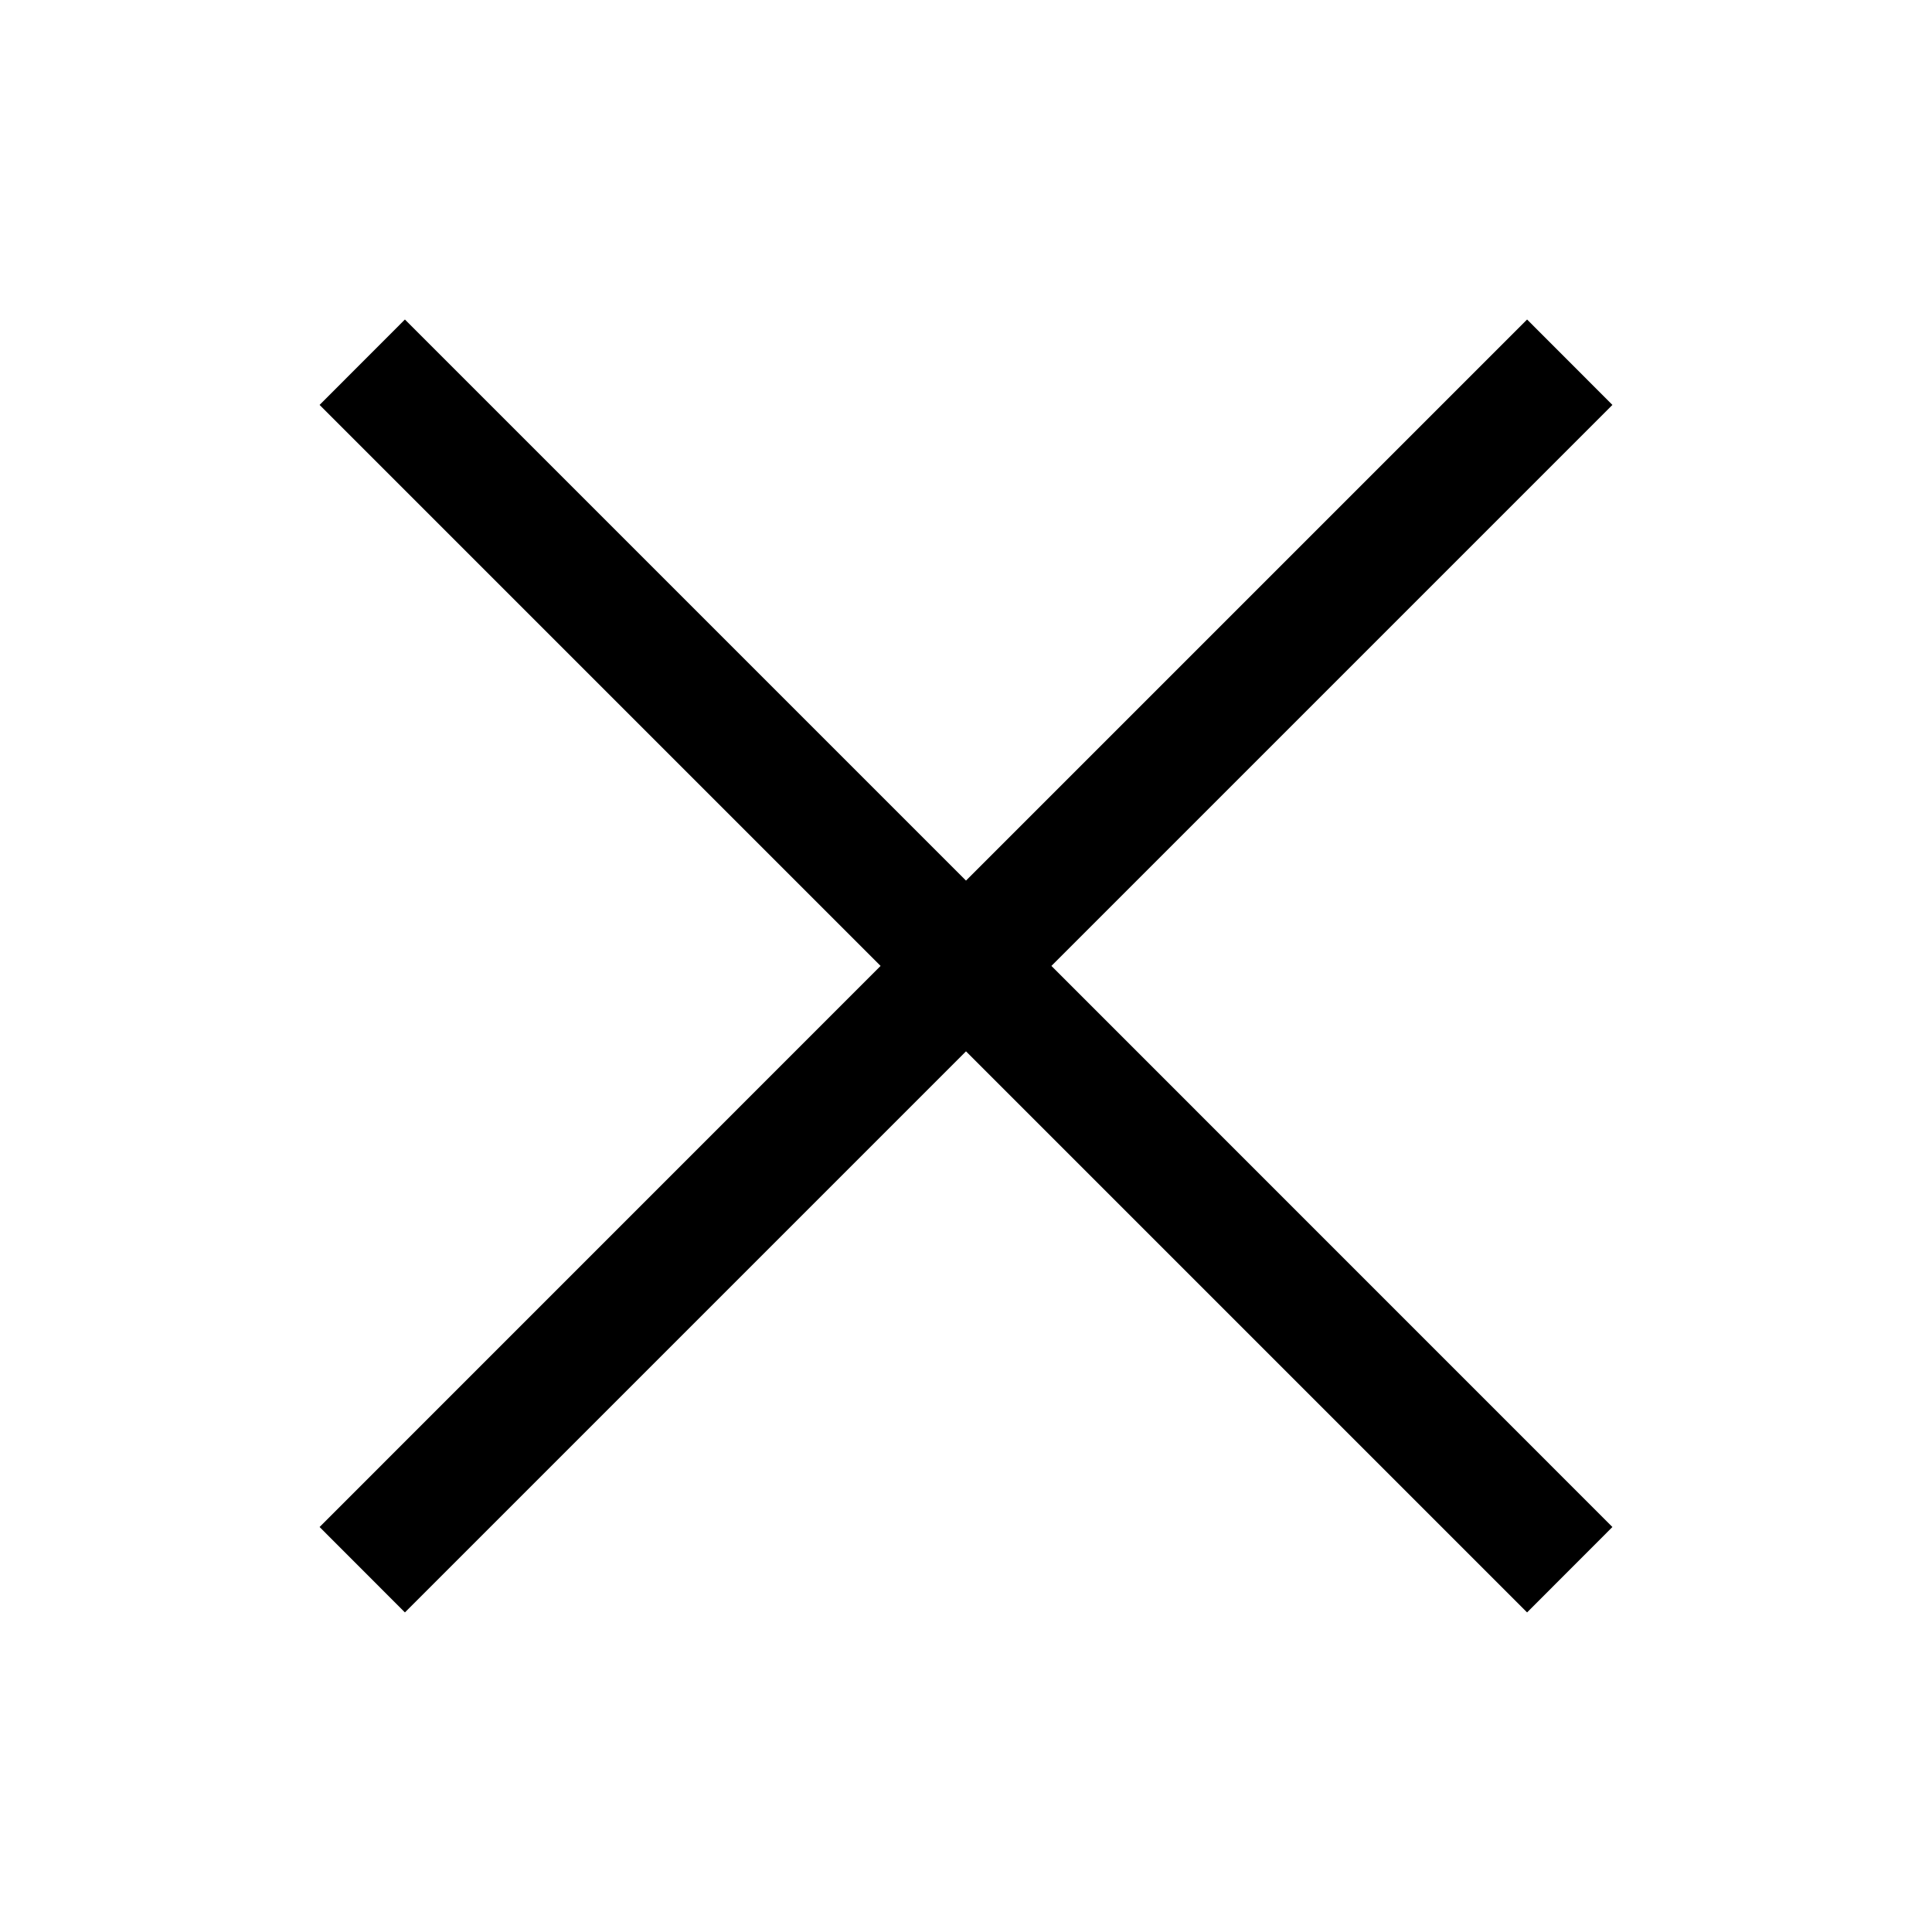 <svg width="24" height="24" viewBox="0 0 24 24" fill="none" xmlns="http://www.w3.org/2000/svg">
<path d="M20.03 5.03L18.97 3.969L12 10.939L5.03 3.969L3.97 5.03L10.939 11.999L3.97 18.969L5.03 20.03L12 13.06L18.97 20.03L20.03 18.969L13.061 11.999L20.03 5.03Z" fill="black"/>
</svg>
